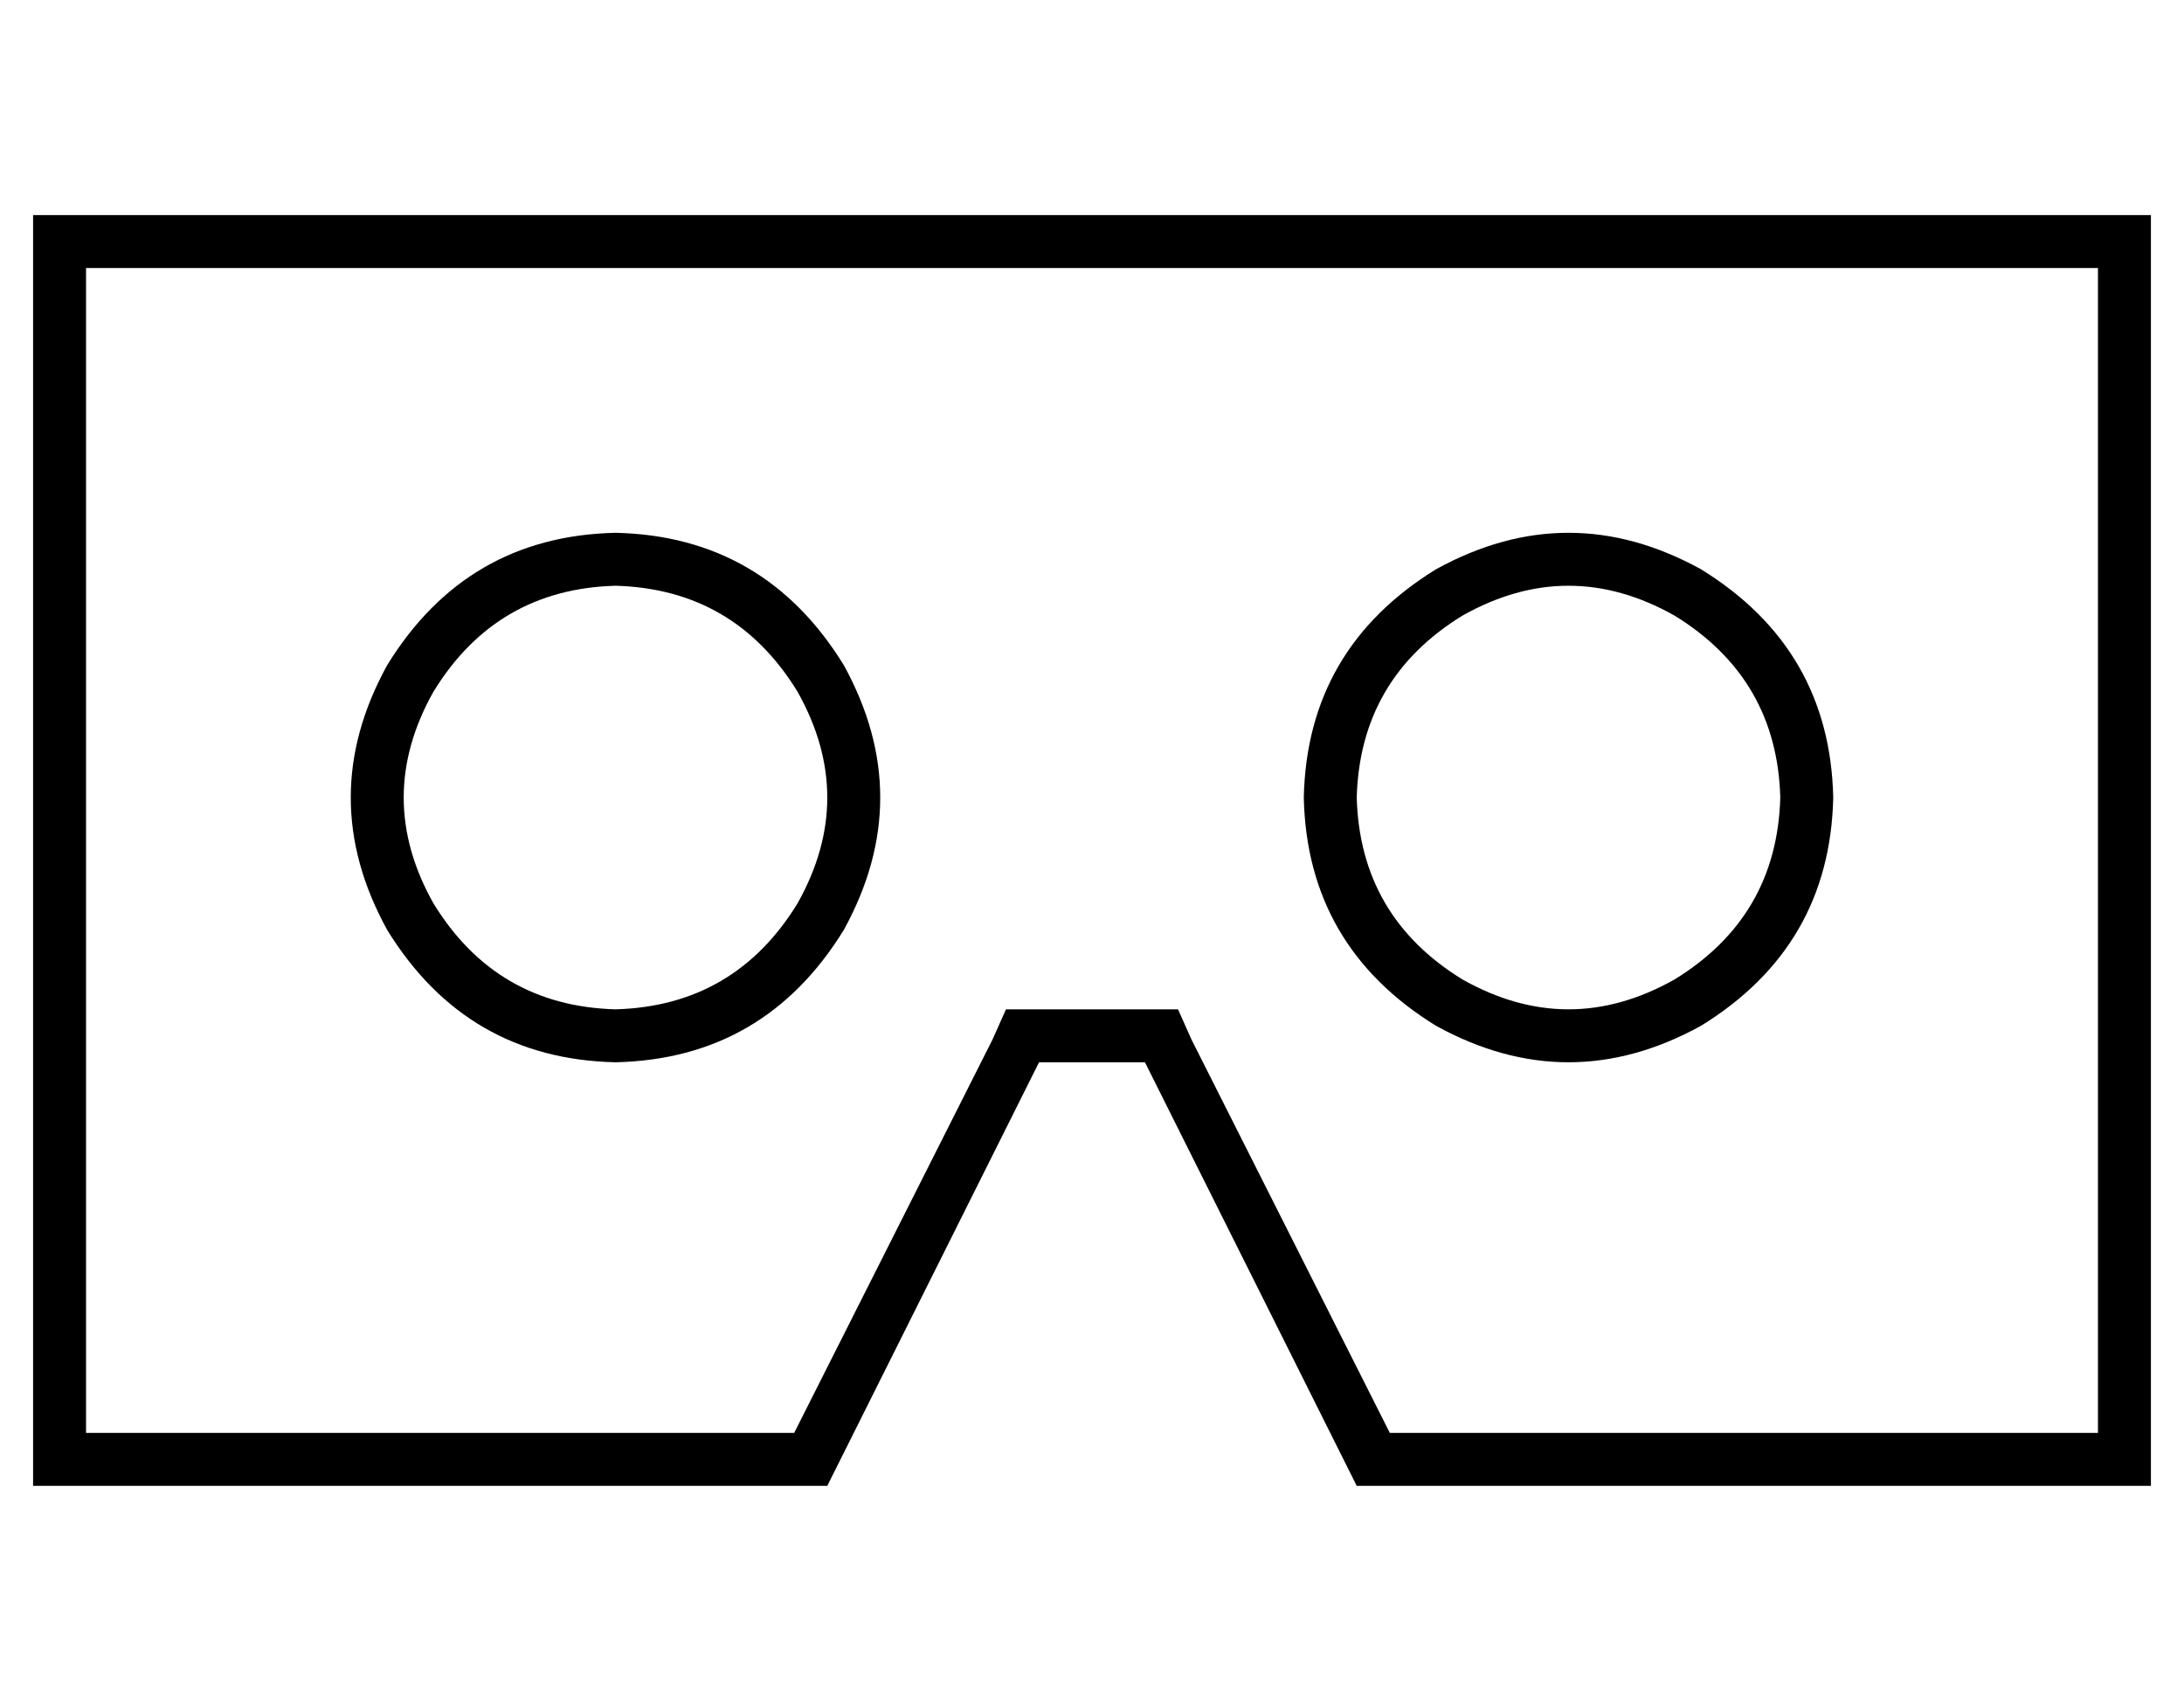 <?xml version="1.0" standalone="no"?>
<!DOCTYPE svg PUBLIC "-//W3C//DTD SVG 1.1//EN" "http://www.w3.org/Graphics/SVG/1.1/DTD/svg11.dtd" >
<svg xmlns="http://www.w3.org/2000/svg" xmlns:xlink="http://www.w3.org/1999/xlink" version="1.1" viewBox="-10 -40 660 512">
   <path fill="currentColor"
d="M294 265h10h-10h52l4 9v0l60 119v0h214v0v-352v0h-608v0v352v0h214v0l60 -119v0l4 -9v0zM240 409h-224h224h-240v-16v0v-352v0v-16v0h16h624v16v0v352v0v16v0h-16h-224l-64 -128v0h-32v0l-64 128v0zM176 265q36 -1 55 -32q18 -32 0 -64q-19 -31 -55 -32q-36 1 -55 32
q-18 32 0 64q19 31 55 32v0zM176 121q45 1 69 40q22 40 0 80q-24 39 -69 40q-45 -1 -69 -40q-22 -40 0 -80q24 -39 69 -40v0zM528 201q-1 -36 -32 -55q-32 -18 -64 0q-31 19 -32 55q1 36 32 55q32 18 64 0q31 -19 32 -55v0zM384 201q1 -45 40 -69q40 -22 80 0q39 24 40 69
q-1 45 -40 69q-40 22 -80 0q-39 -24 -40 -69v0z" />
</svg>
